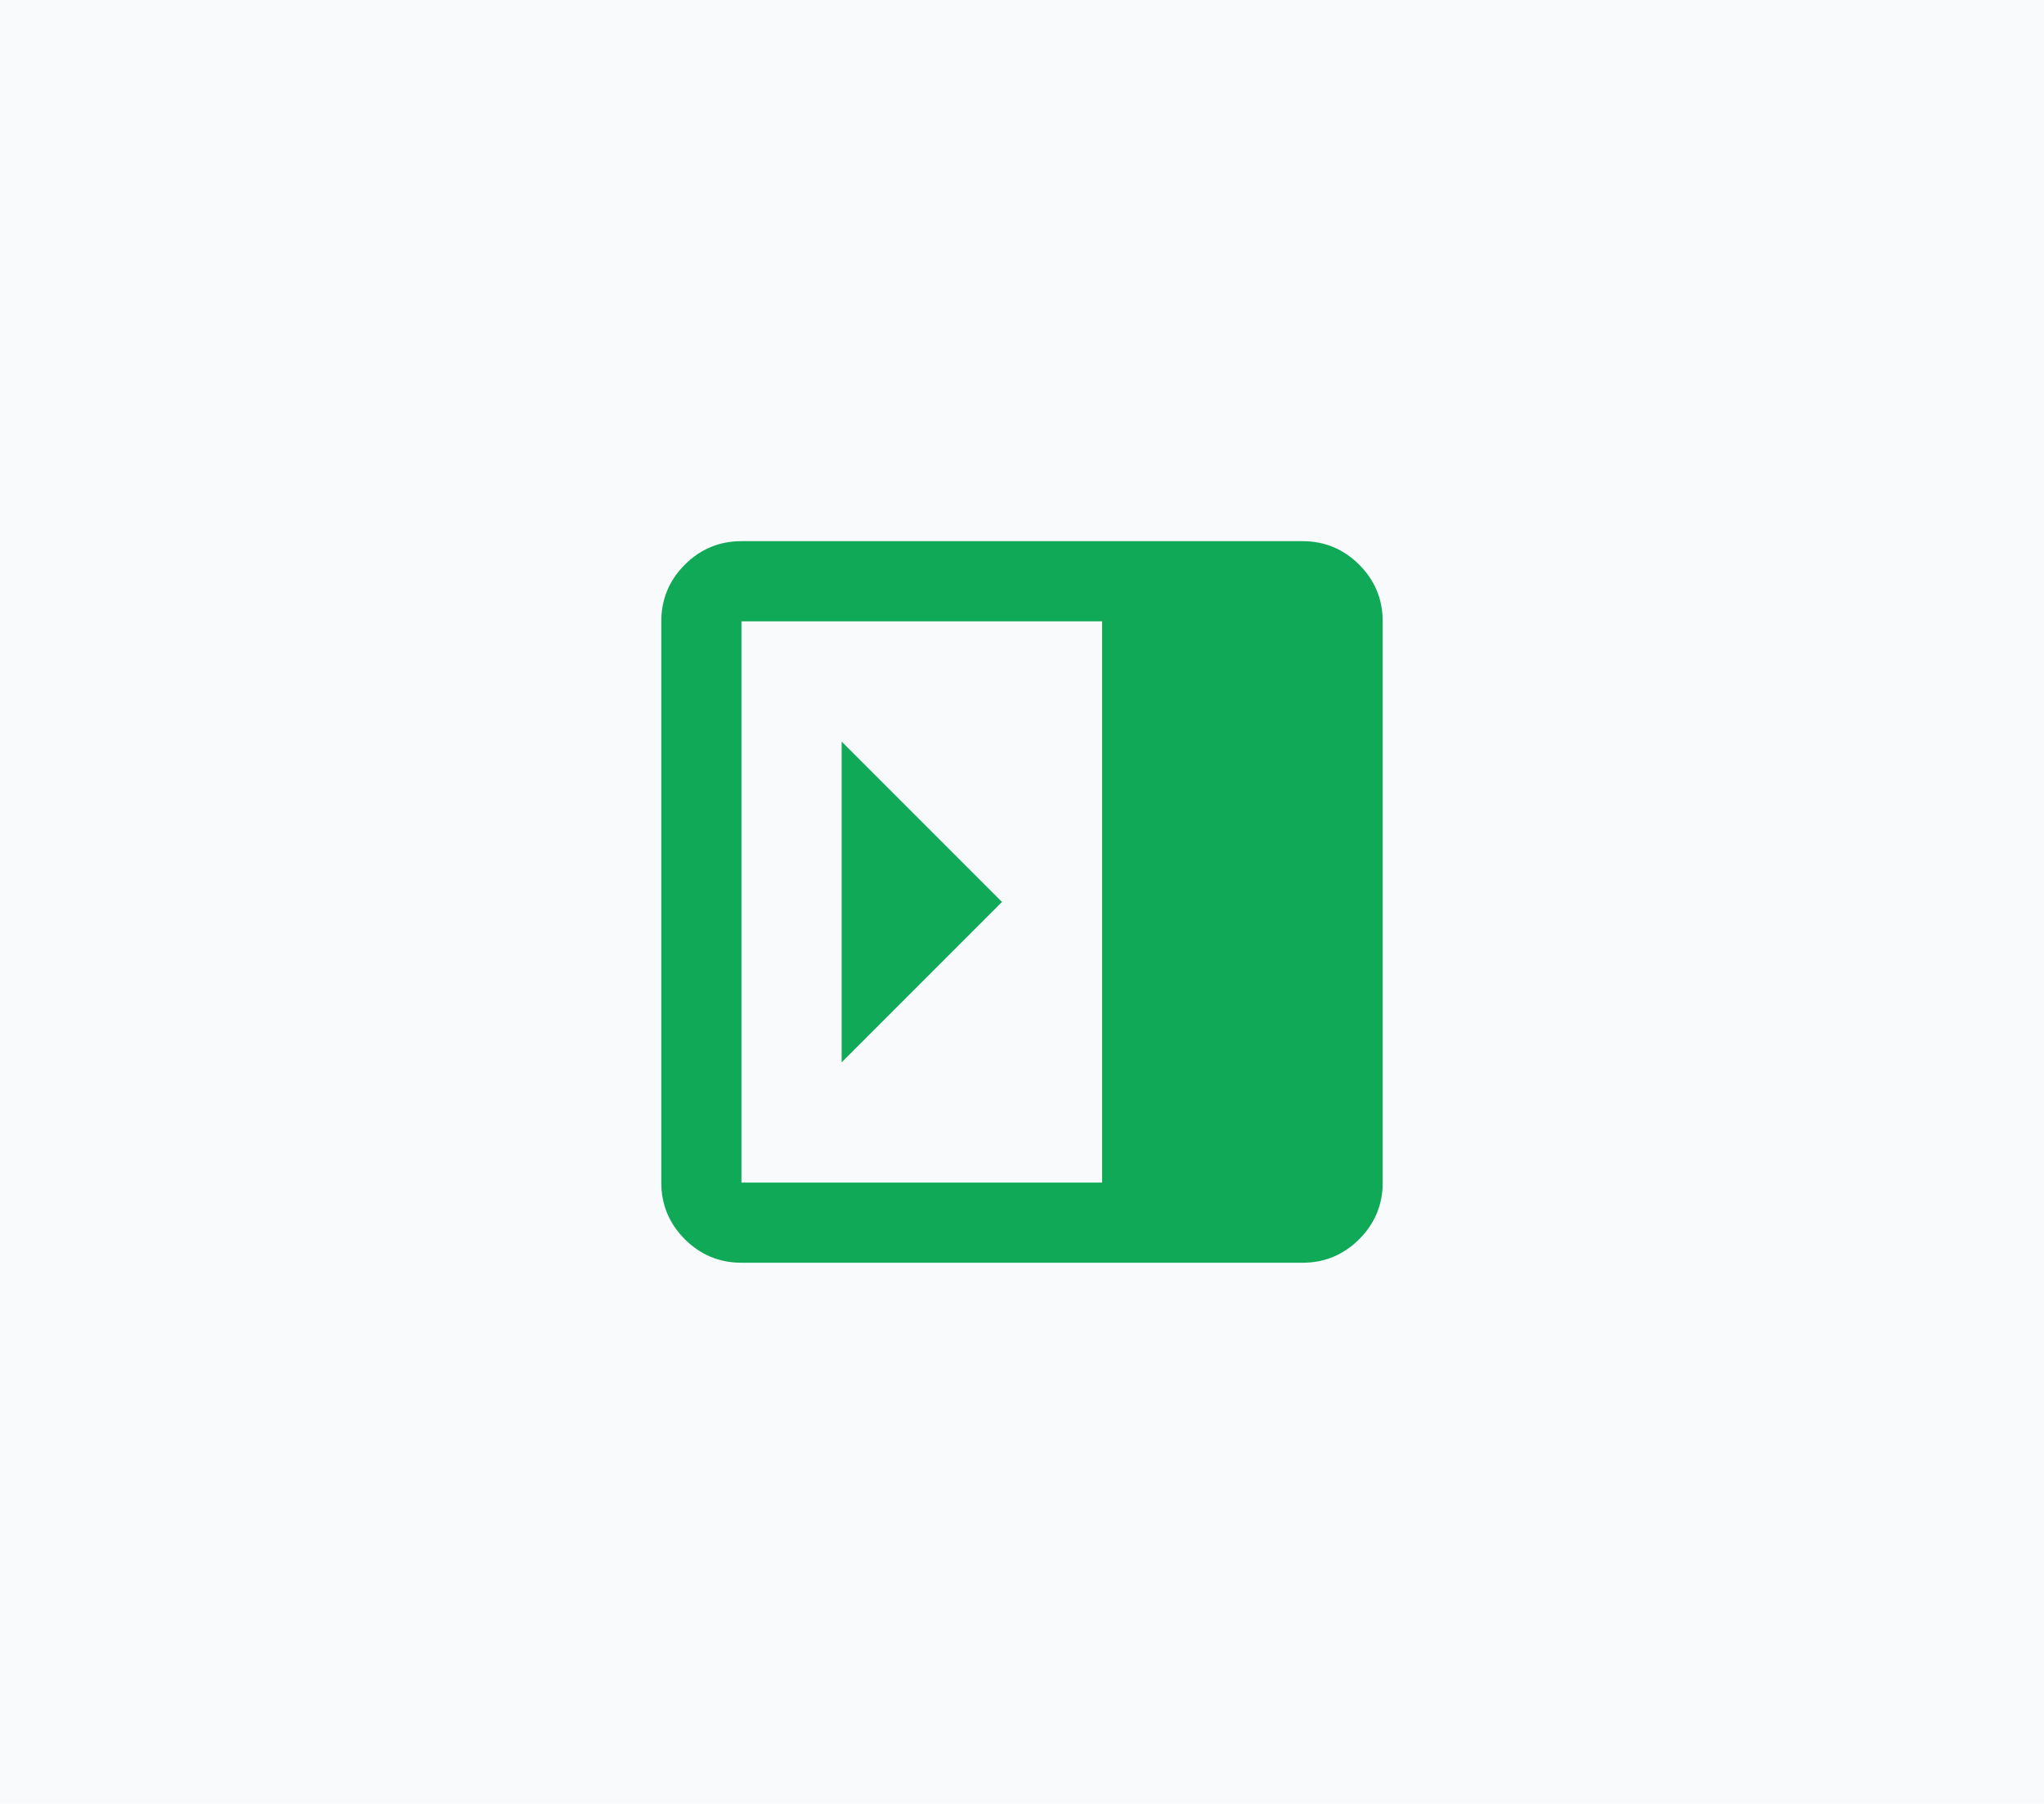 <svg width="34" height="30" viewBox="0 0 34 30" fill="none" xmlns="http://www.w3.org/2000/svg">
<rect width="34" height="30" fill="#F9FAFB"/>
<path d="M14 12.333V17.667L16.667 15L14 12.333ZM12.333 21C11.967 21 11.653 20.87 11.391 20.609C11.13 20.347 11 20.033 11 19.667V10.333C11 9.967 11.13 9.653 11.391 9.391C11.653 9.13 11.967 9 12.333 9H21.667C22.033 9 22.347 9.13 22.609 9.391C22.87 9.653 23 9.967 23 10.333V19.667C23 20.033 22.87 20.347 22.609 20.609C22.347 20.87 22.033 21 21.667 21H12.333ZM18.333 19.667V10.333H12.333V19.667H18.333Z" fill="#0FA958"/>
</svg>
